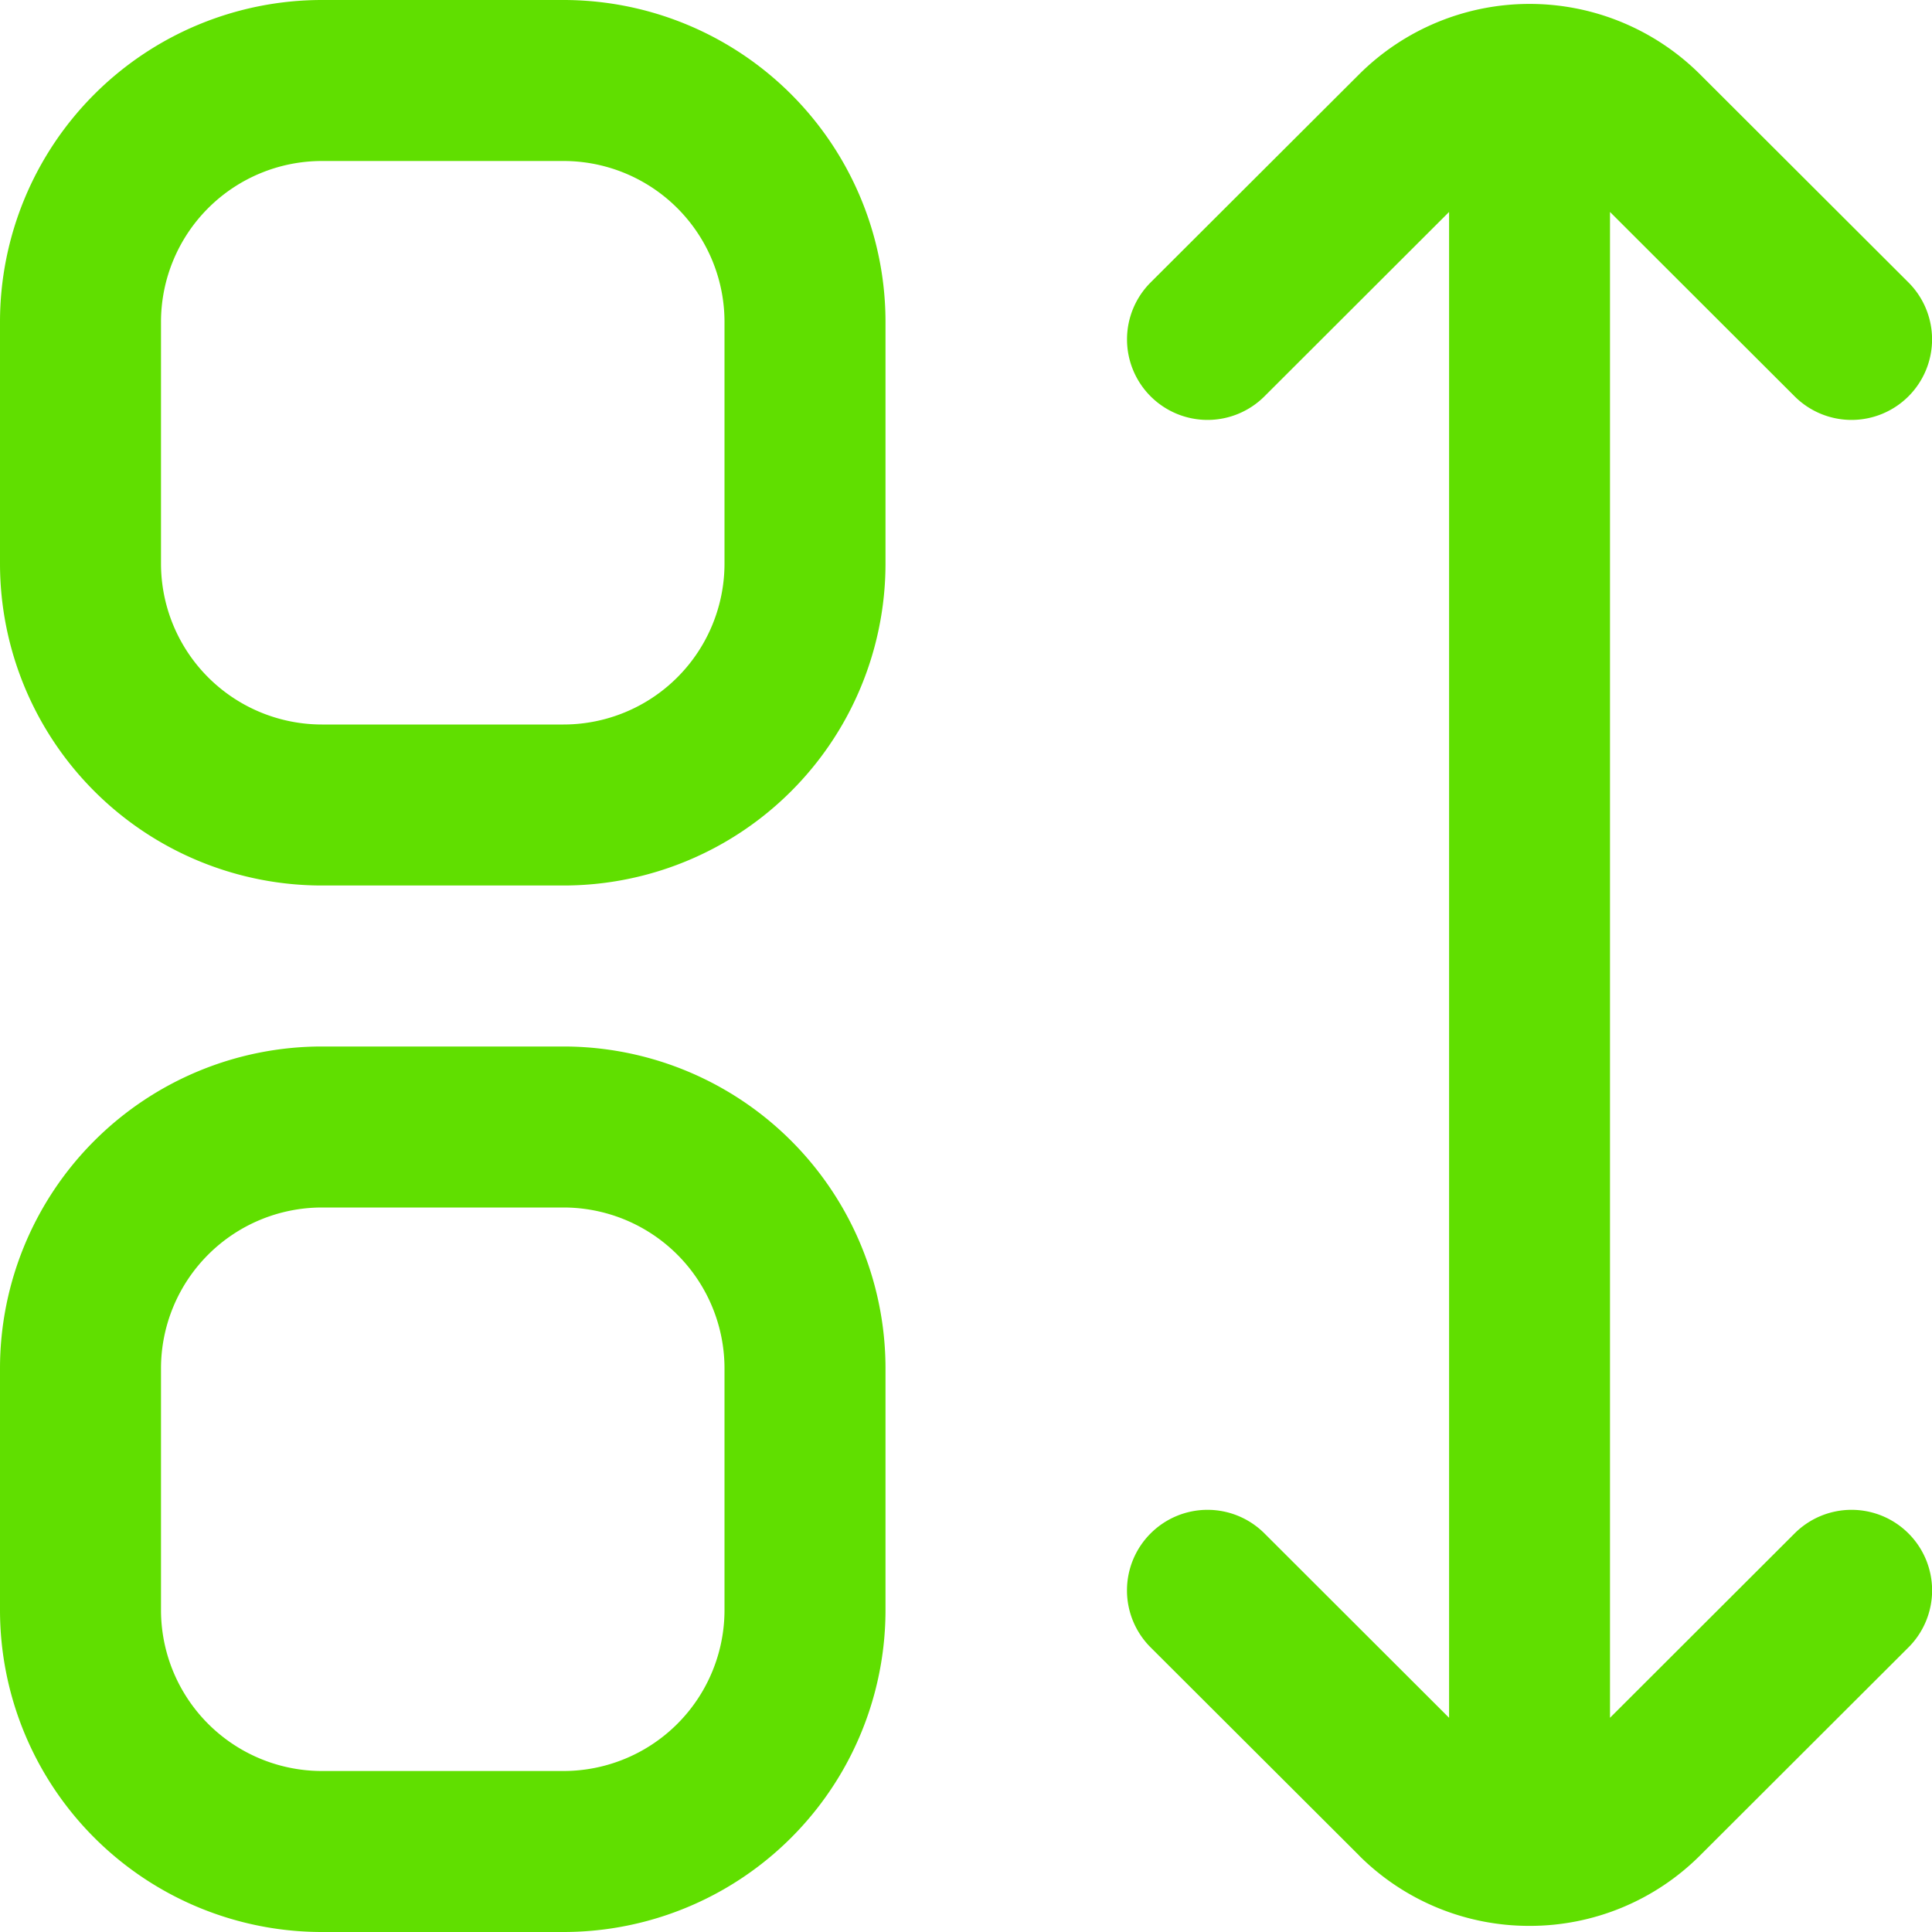 <svg xmlns="http://www.w3.org/2000/svg" width="24" height="24" viewBox="0 0 24 24">
  <path id="Union_6" data-name="Union 6" d="M-1986,24a4,4,0,0,1-4-4V17a4,4,0,0,1,4-4h3a4,4,0,0,1,4,4v3a4,4,0,0,1-4,4Zm-2-7v3a2,2,0,0,0,2,2h3a2,2,0,0,0,2-2V17a2,2,0,0,0-2-2h-3A2,2,0,0,0-1988,17Zm14.881,6.047-2.588-2.583a1,1,0,0,1,0-1.415,1,1,0,0,1,1.415,0l2.293,2.29V2.633l-2.293,2.29a1,1,0,0,1-1.415,0,1,1,0,0,1,0-1.414l2.588-2.583a3,3,0,0,1,4.24,0l2.587,2.583a1,1,0,0,1,0,1.414,1,1,0,0,1-1.415,0L-1970,2.633V21.339l2.293-2.29a1,1,0,0,1,1.415,0,1,1,0,0,1,0,1.415l-2.587,2.583a2.992,2.992,0,0,1-2.12.877A2.989,2.989,0,0,1-1973.12,23.047ZM-1986,11a4,4,0,0,1-4-4V4a4,4,0,0,1,4-4h3a4,4,0,0,1,4,4V7a4,4,0,0,1-4,4Zm-2-7V7a2,2,0,0,0,2,2h3a2,2,0,0,0,2-2V4a2,2,0,0,0-2-2h-3A2,2,0,0,0-1988,4Z" transform="translate(1990)" fill="#60df00"/>
</svg>
